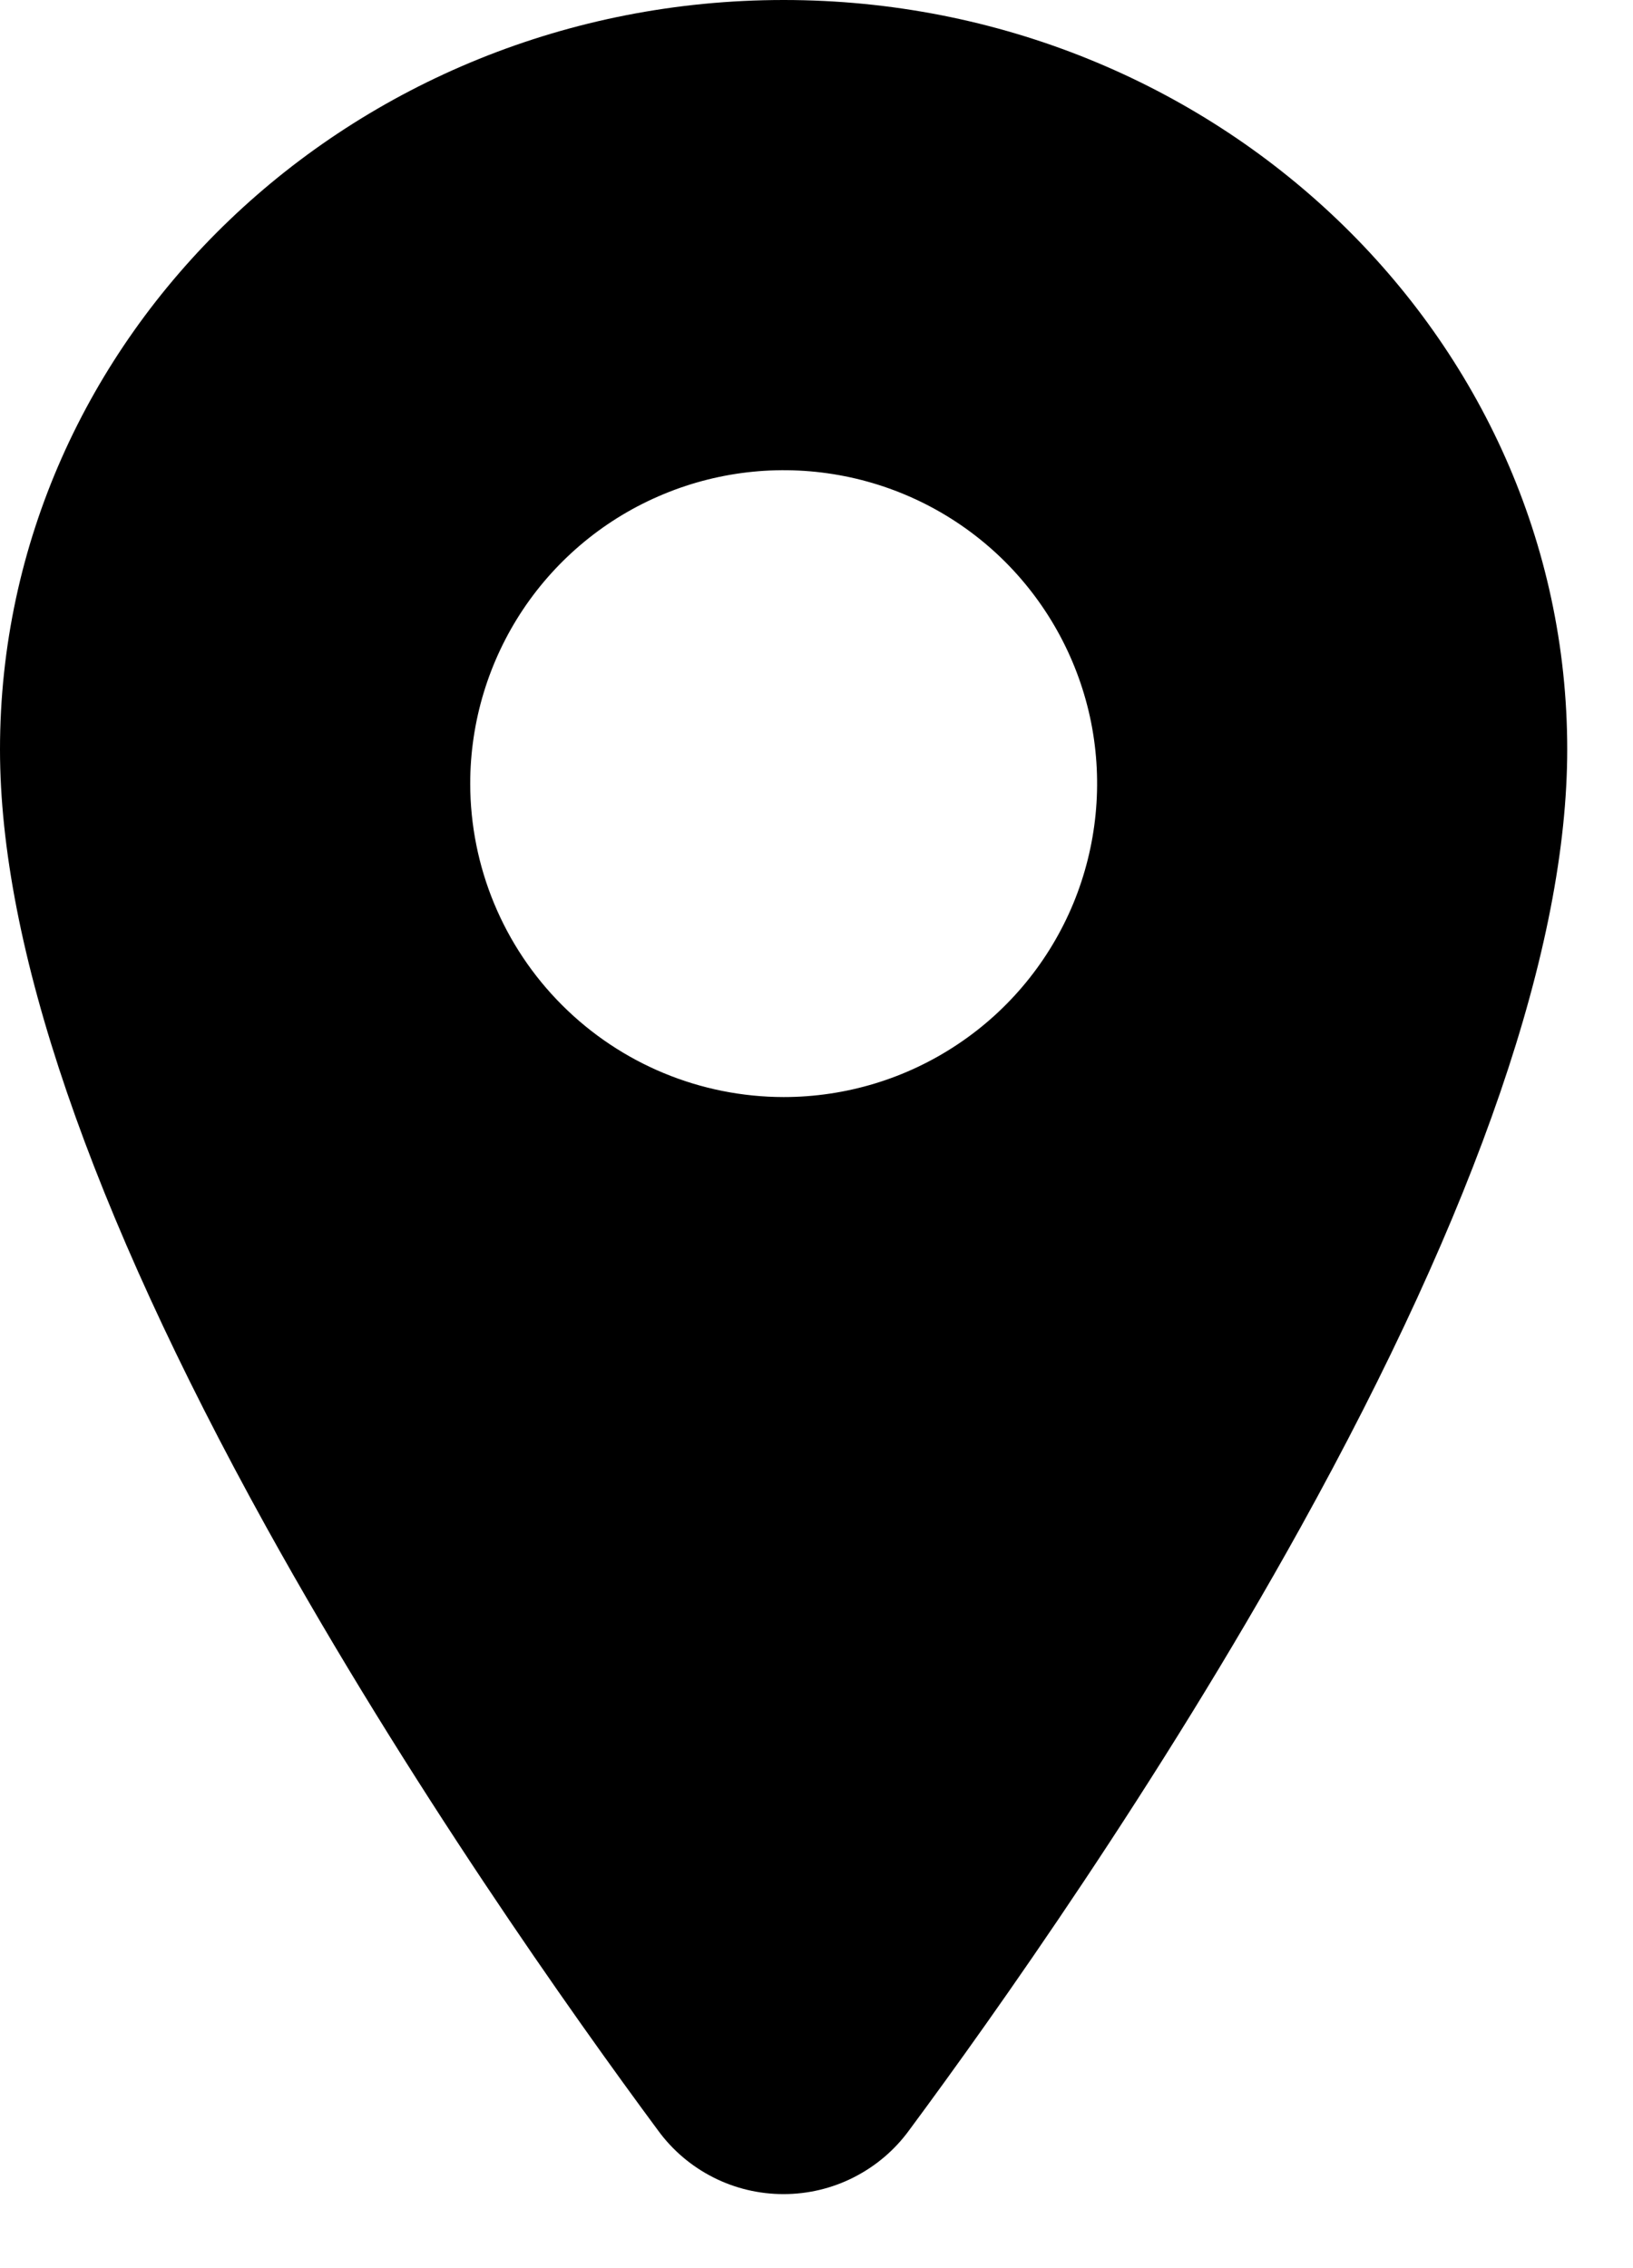 <svg width="18" height="25" viewBox="0 0 18 25" fill="none" xmlns="http://www.w3.org/2000/svg">
<path d="M8.638 0C13.4 0 17.275 3.706 17.275 8.26C17.275 10.428 16.287 13.312 14.338 16.831C12.772 19.657 10.961 22.212 10.019 23.483C9.86 23.701 9.651 23.877 9.411 23.999C9.171 24.121 8.906 24.184 8.636 24.184C8.367 24.184 8.101 24.121 7.861 23.999C7.621 23.877 7.413 23.701 7.254 23.483C6.313 22.212 4.501 19.657 2.935 16.831C0.989 13.313 0 10.429 0 8.26C0 3.706 3.875 0 8.638 0ZM8.638 12.092C9.321 12.092 9.989 11.89 10.557 11.51C11.126 11.131 11.568 10.591 11.83 9.96C12.091 9.328 12.16 8.634 12.027 7.963C11.893 7.293 11.564 6.678 11.081 6.194C10.598 5.711 9.982 5.382 9.312 5.249C8.642 5.116 7.947 5.184 7.316 5.446C6.684 5.707 6.145 6.15 5.765 6.718C5.386 7.286 5.183 7.954 5.183 8.638C5.184 9.554 5.548 10.432 6.196 11.079C6.844 11.727 7.722 12.091 8.638 12.092Z" fill="black"/>
</svg>
